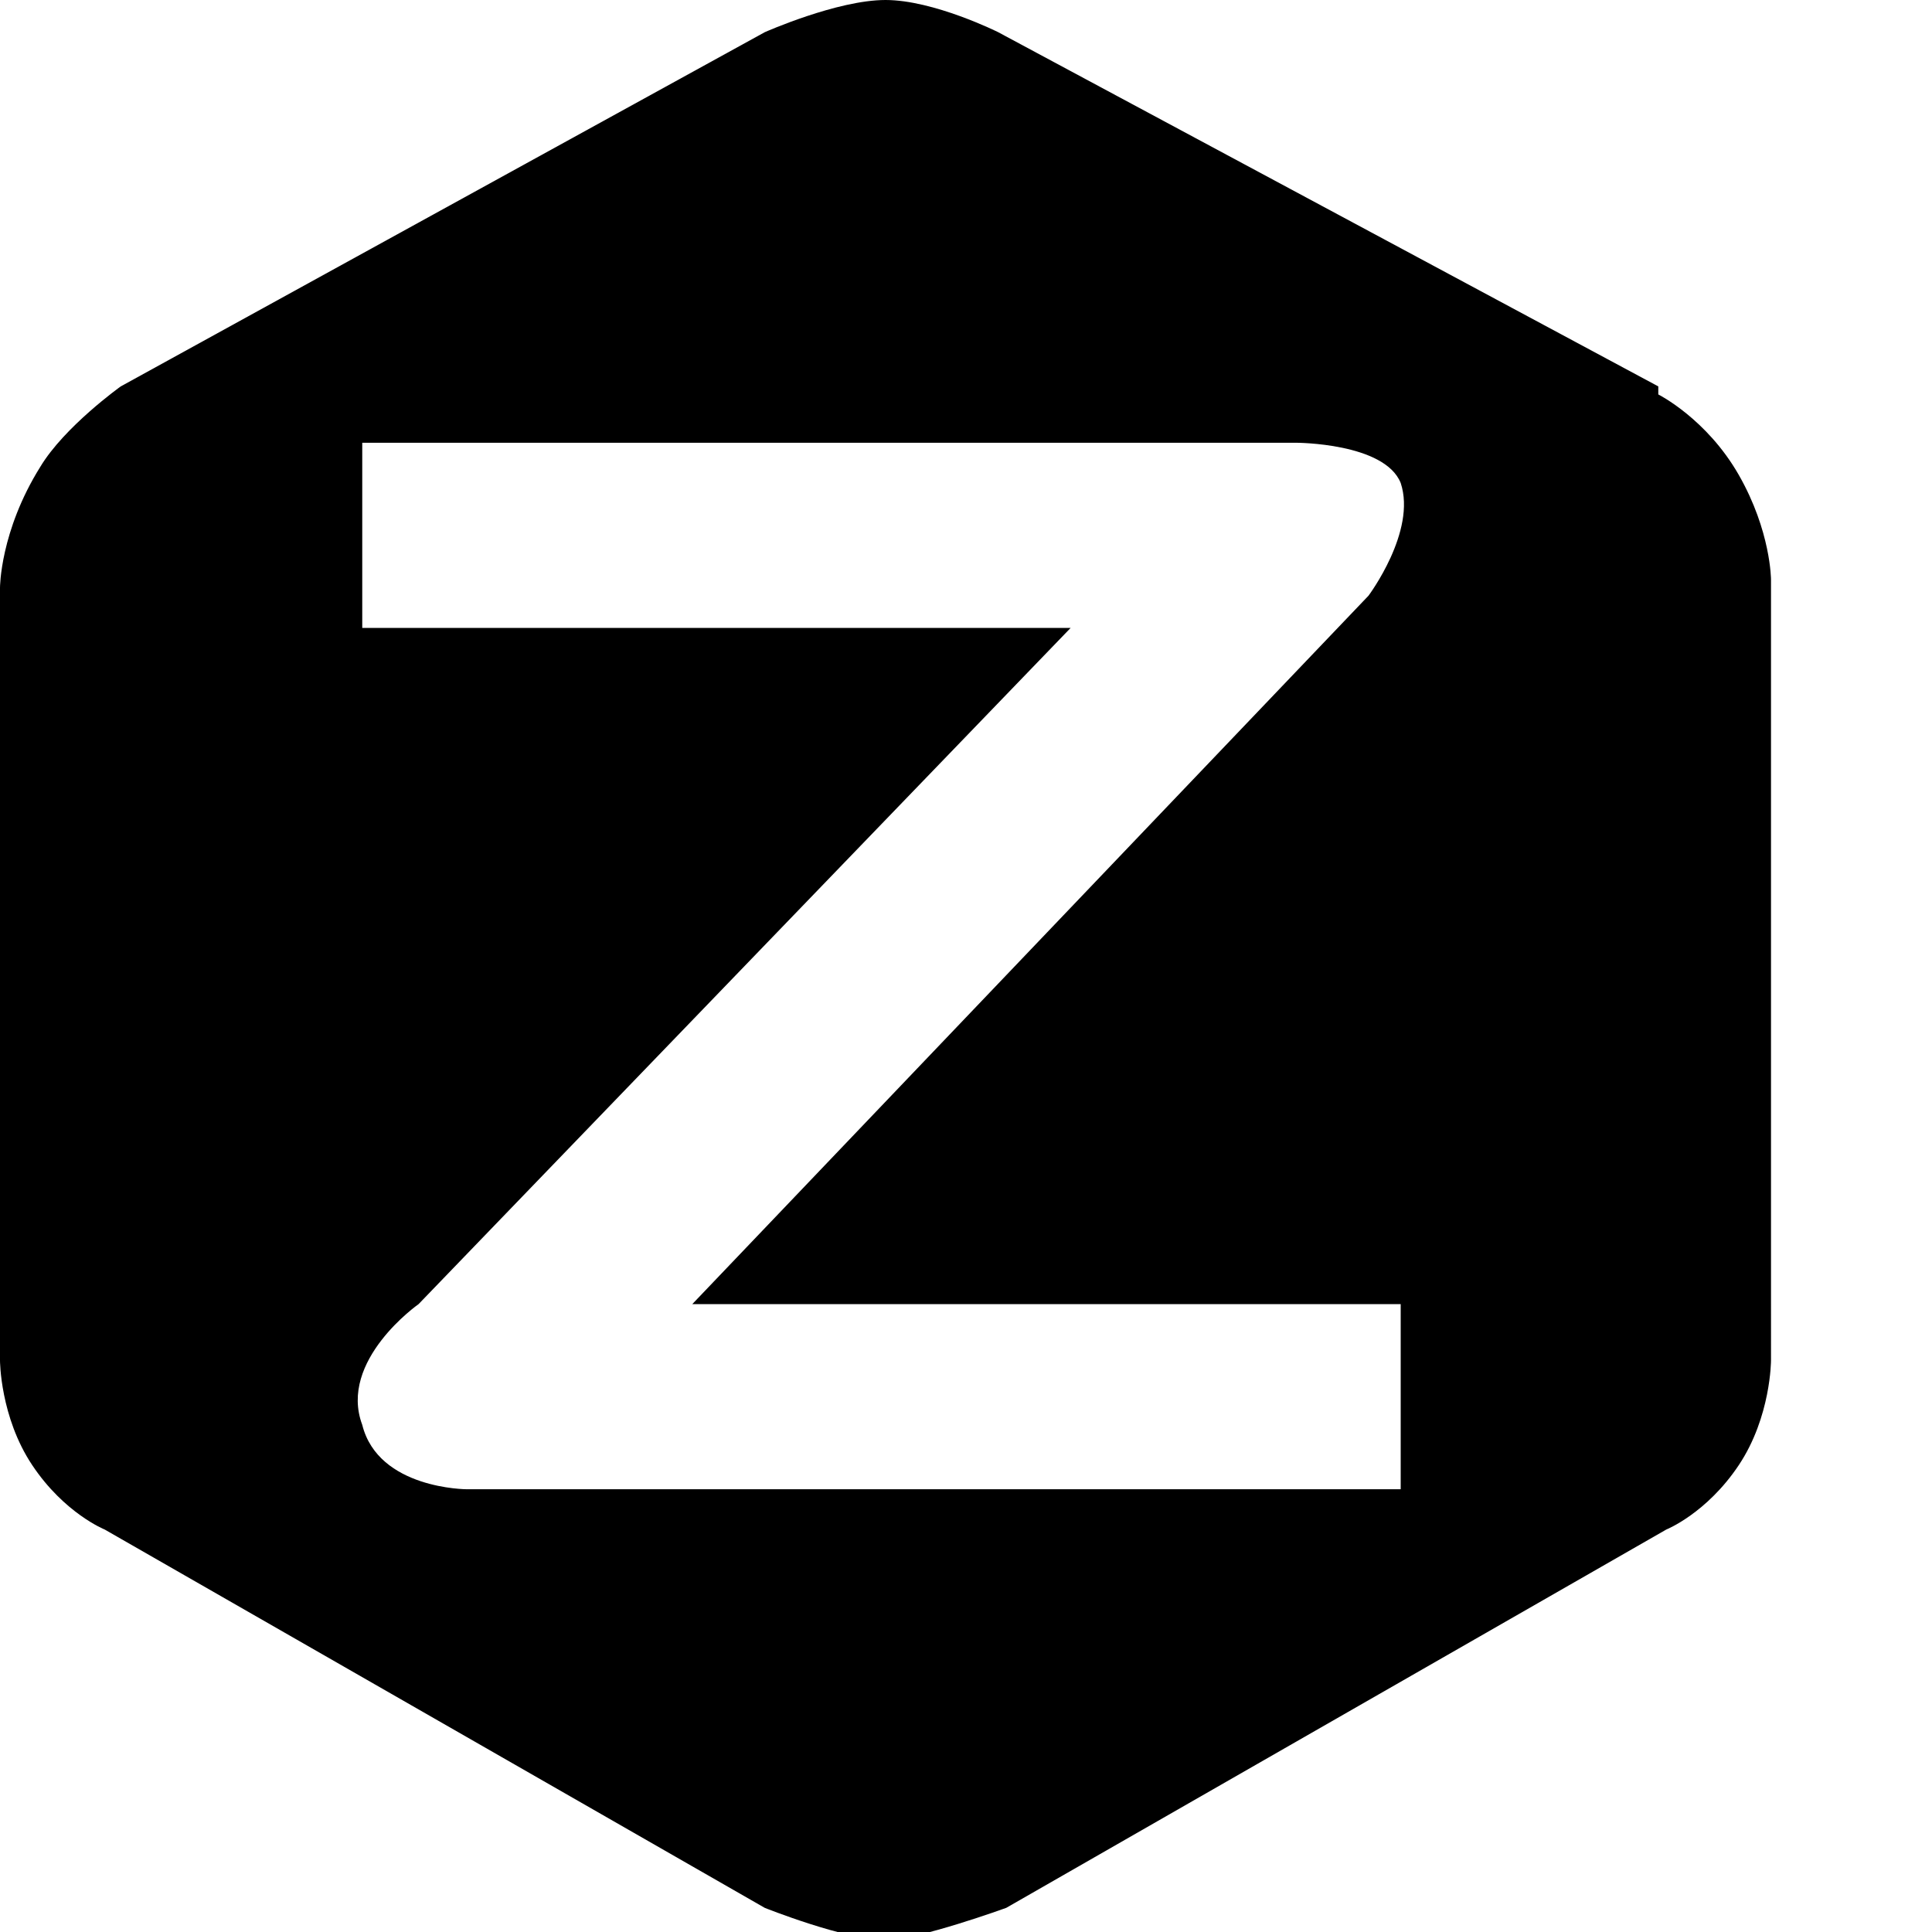 <svg viewBox="0 0 24 24" width="24" height="24" data-reactroot=""><path fill-rule="evenodd" d="M8.6 16.2L17 7.4s.6-.8.4-1.4c-.2-.5-1.3-.5-1.3-.5H4.5v2.3h8.8l-8.1 8.4s-1 .7-.7 1.5c.2.8 1.3.8 1.3.8h11.6v-2.3zm12-11.4L12.4.4S11.6 0 11 0 9.5.4 9.5.4l-8 4.4s-.7.5-1 1C0 6.6 0 7.3 0 7.3v9.6s0 .7.4 1.3c.4.6.9.8.9.8l8.2 4.7s1 .4 1.5.4c.4 0 1.5-.4 1.5-.4l8.2-4.7s.5-.2.9-.8c.4-.6.4-1.3.4-1.3V7.2s0-.6-.4-1.3c-.4-.7-1-1-1-1z"></path></svg>
